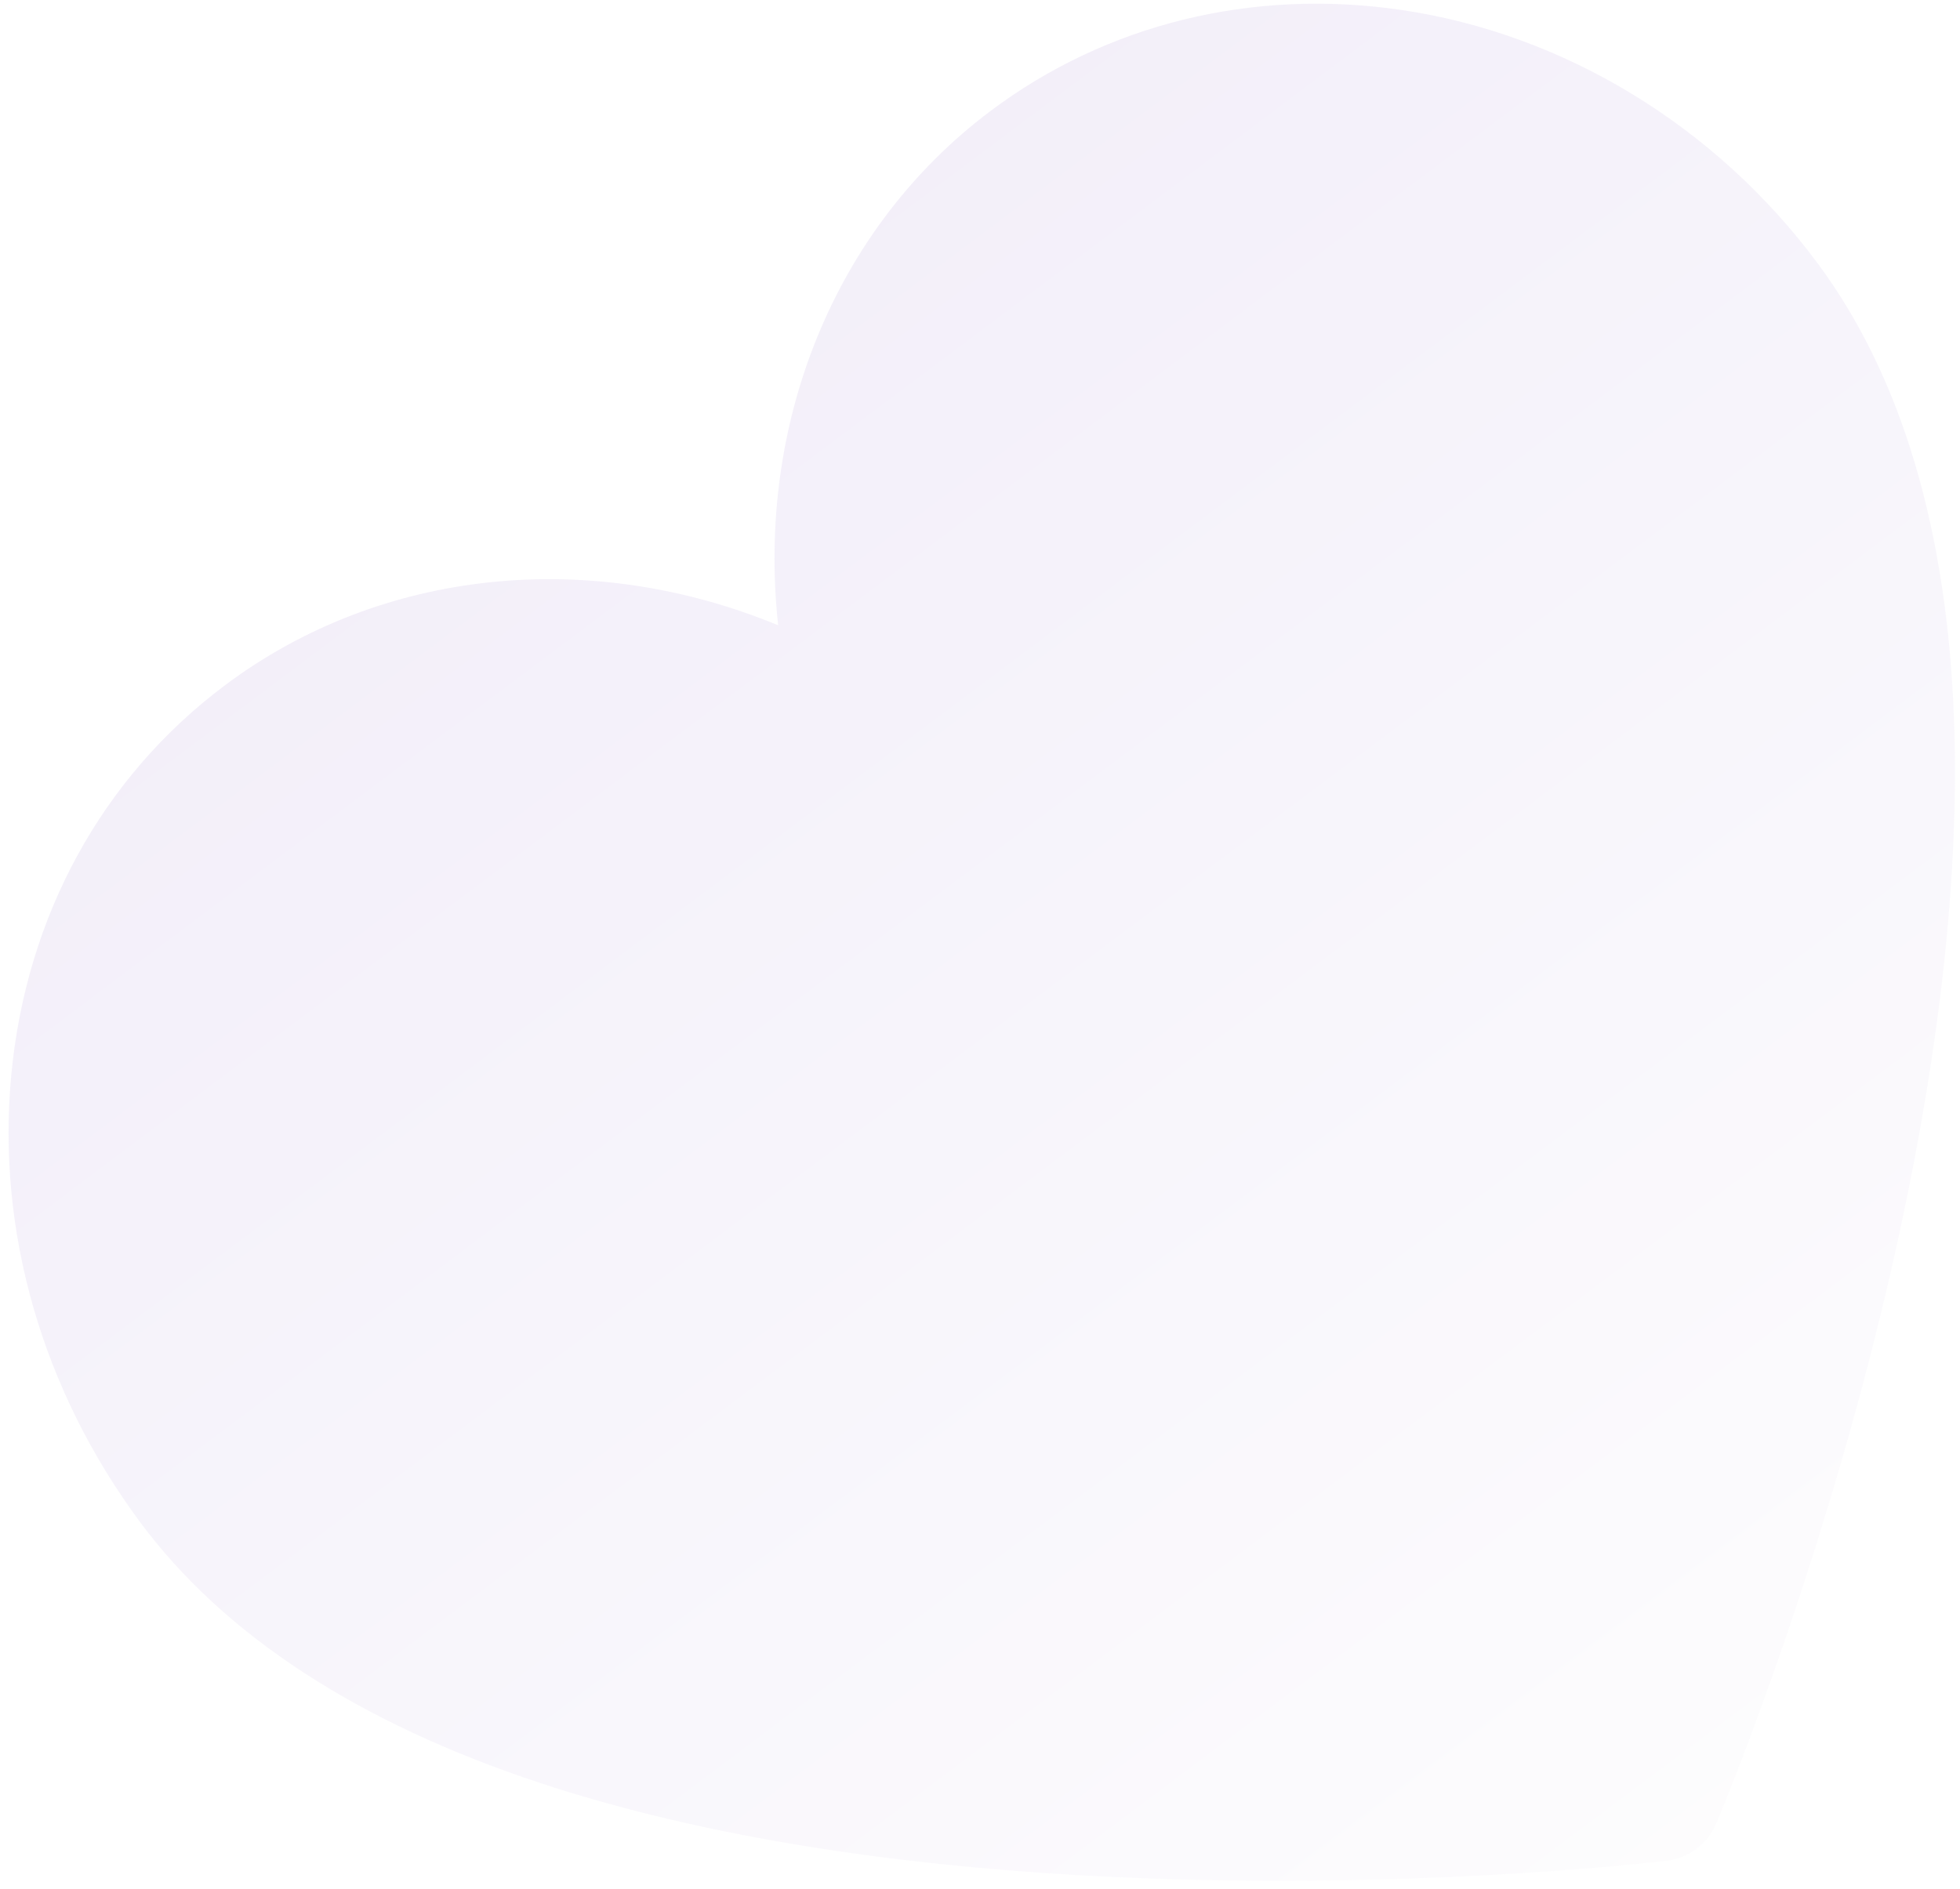 <svg width="195" height="188" viewBox="0 0 195 188" fill="none" xmlns="http://www.w3.org/2000/svg">
<path opacity="0.1" d="M168.778 183.984C167.934 184.618 166.926 185.033 165.842 185.164C164.665 185.306 136.643 188.619 104.031 186.398C84.703 185.082 67.805 182.073 53.806 177.453C35.691 171.475 22.269 162.722 13.912 151.437C4.188 138.305 -0.353 122.501 1.126 106.935C2.63 91.108 10.168 77.357 22.352 68.215C37.967 56.498 58.806 54.533 77.419 62.224C75.24 42.204 82.953 22.744 98.568 11.028C110.079 2.391 124.567 -1.176 139.366 0.983C155.607 3.351 170.736 12.564 180.876 26.257C189.218 37.523 193.773 52.9 194.416 71.961C194.913 86.704 193.087 103.756 188.99 122.643C182.075 154.519 171.199 180.391 170.74 181.477C170.311 182.489 169.627 183.347 168.778 183.984Z" fill="url(#paint0_linear_350_2693)"/>
<defs>
<linearGradient id="paint0_linear_350_2693" x1="60.46" y1="39.622" x2="168.778" y2="183.984" gradientUnits="userSpaceOnUse">
<stop stop-color="#8C67CA"/>
<stop offset="1" stop-color="#EDE7F5"/>
</linearGradient>
</defs>
</svg>
